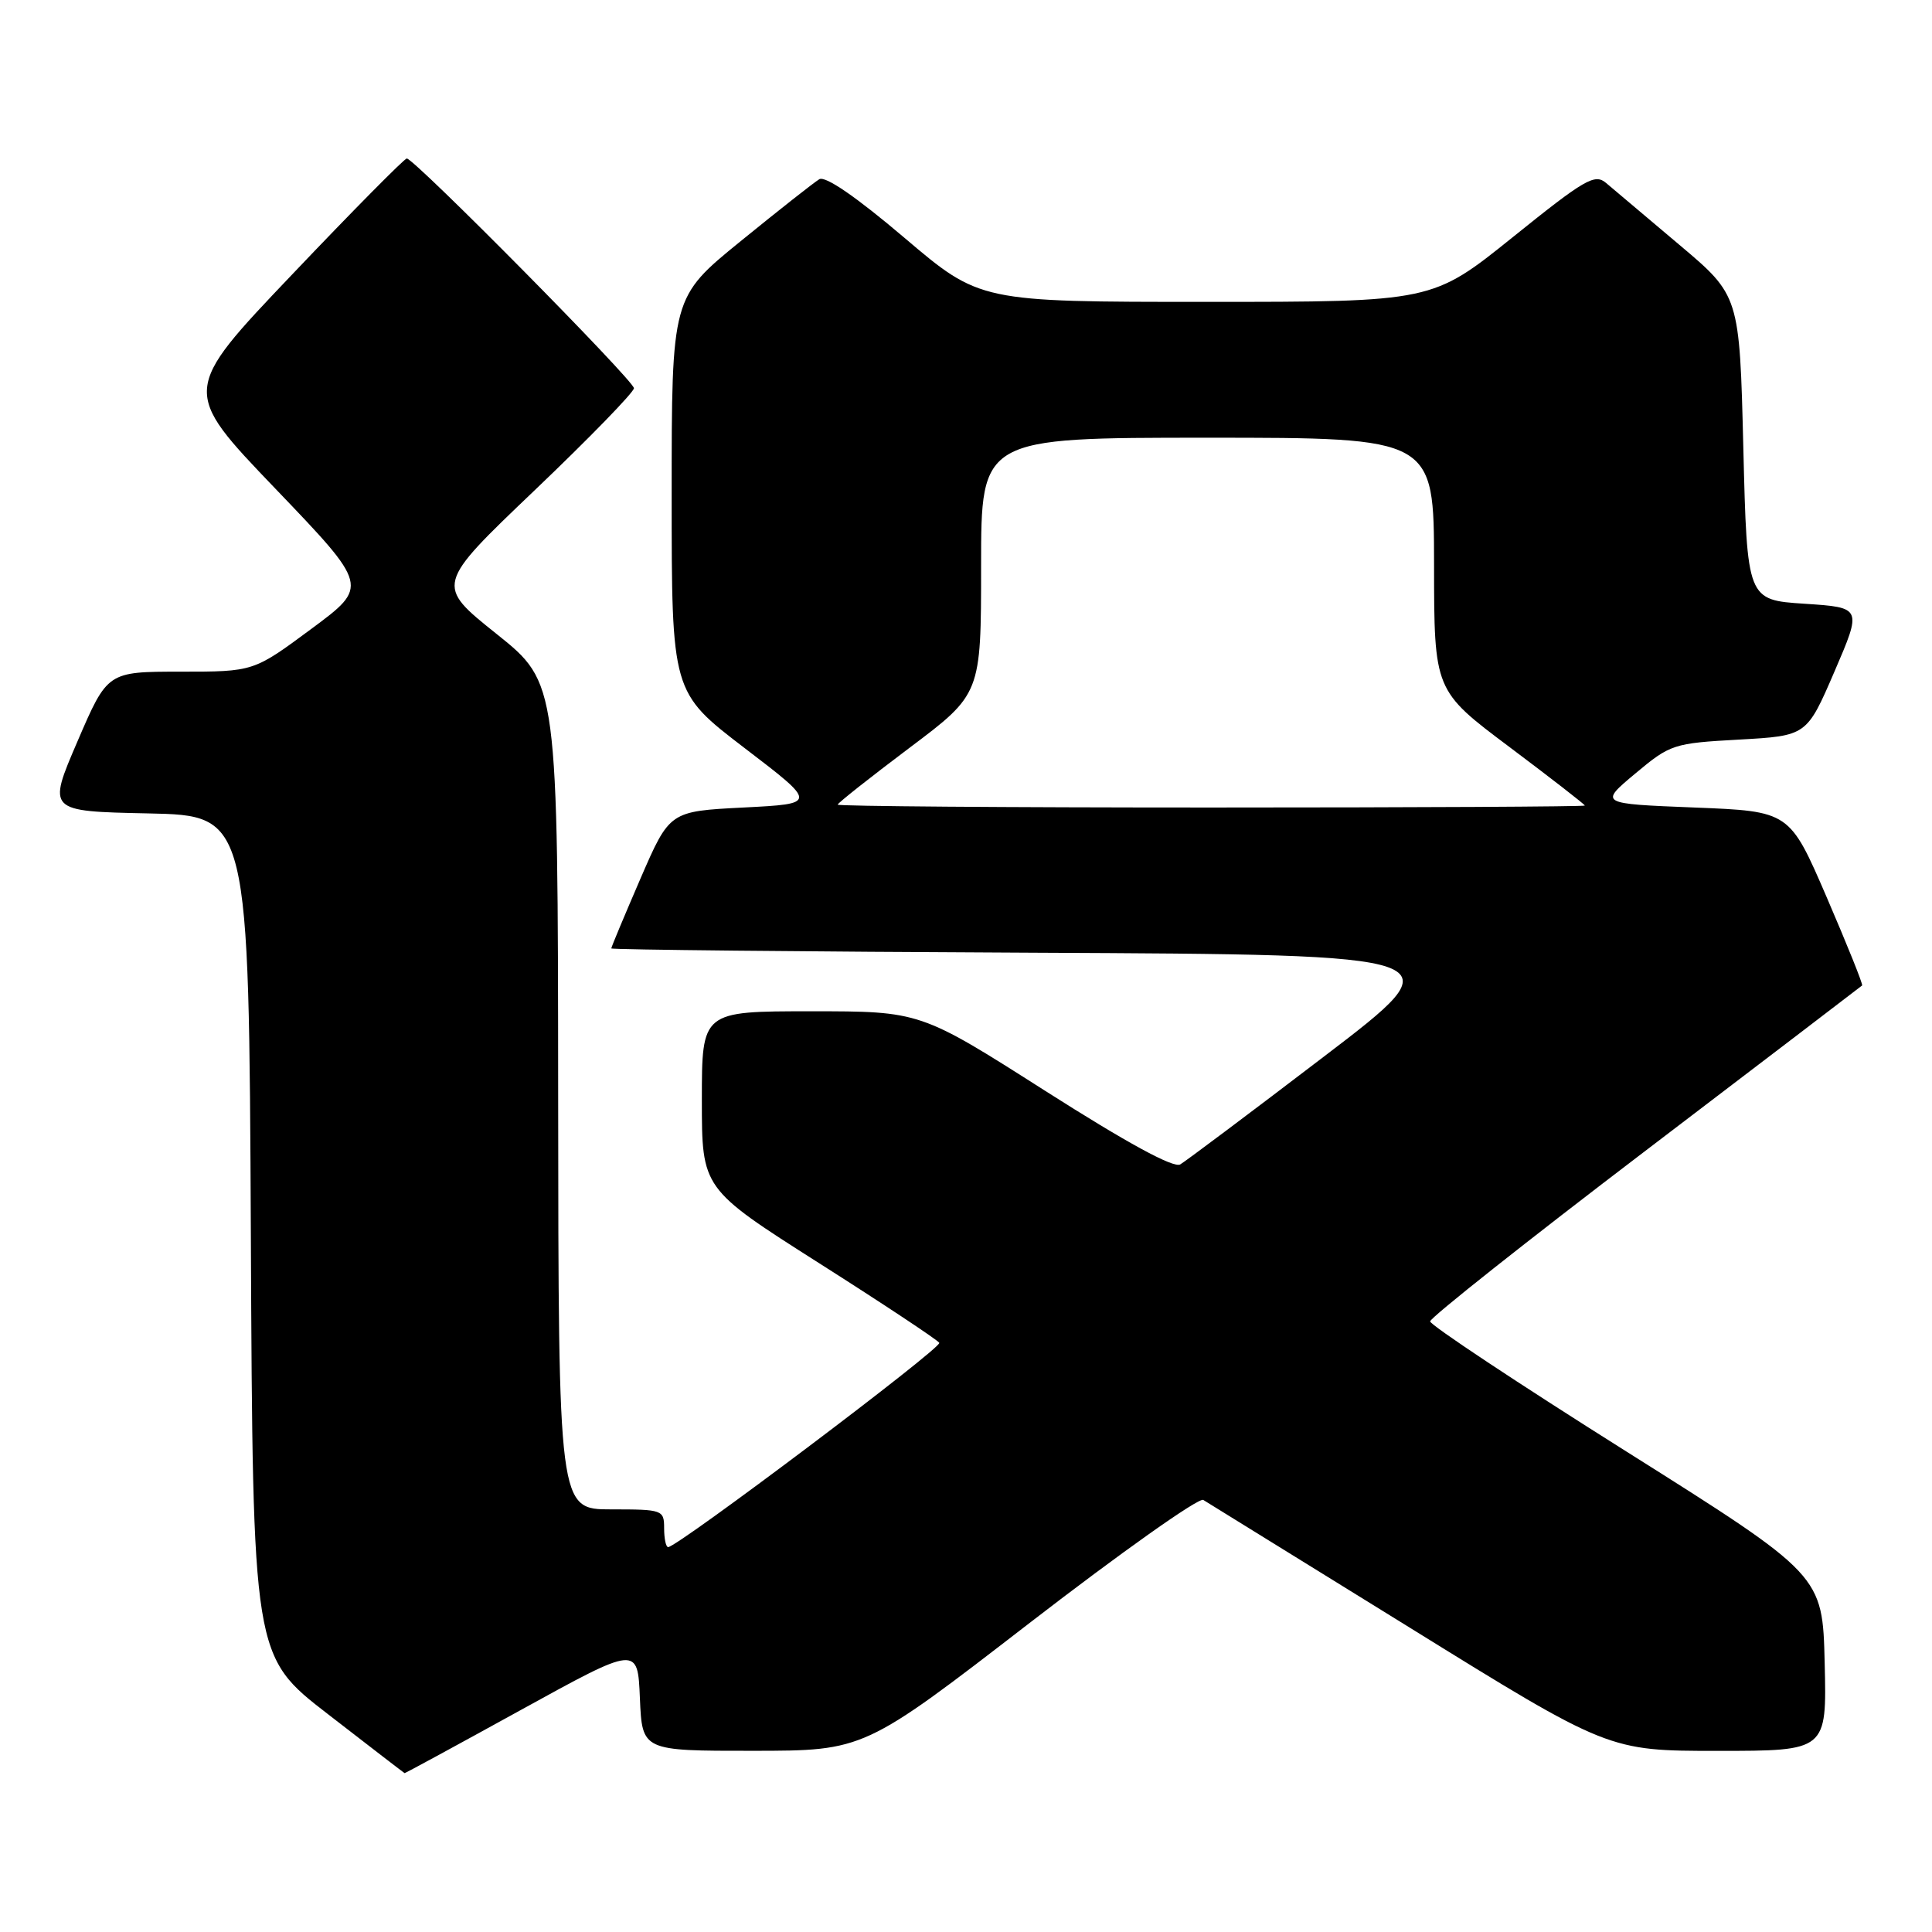 <?xml version="1.0" encoding="UTF-8" standalone="no"?>
<!DOCTYPE svg PUBLIC "-//W3C//DTD SVG 1.1//EN" "http://www.w3.org/Graphics/SVG/1.1/DTD/svg11.dtd" >
<svg xmlns="http://www.w3.org/2000/svg" xmlns:xlink="http://www.w3.org/1999/xlink" version="1.1" viewBox="0 0 256 256">
 <g >
 <path fill="currentColor"
d=" M 69.11 226.53 C 84.50 218.06 84.50 218.06 84.79 225.03 C 85.09 232.00 85.09 232.00 99.79 231.99 C 114.50 231.98 114.50 231.98 136.44 215.04 C 148.50 205.73 158.85 198.40 159.44 198.75 C 160.02 199.10 172.35 206.73 186.83 215.69 C 213.15 232.00 213.15 232.00 227.61 232.00 C 242.06 232.00 242.06 232.00 241.78 220.36 C 241.50 208.71 241.50 208.71 215.50 192.33 C 201.20 183.33 189.50 175.57 189.50 175.09 C 189.50 174.61 202.32 164.45 218.00 152.51 C 233.68 140.57 246.61 130.70 246.74 130.58 C 246.88 130.45 244.77 125.21 242.06 118.92 C 237.13 107.50 237.13 107.50 224.51 107.00 C 211.90 106.50 211.90 106.50 216.68 102.50 C 221.32 98.62 221.73 98.48 230.43 98.00 C 239.40 97.50 239.40 97.50 243.07 89.00 C 246.73 80.50 246.73 80.50 239.12 80.00 C 231.50 79.50 231.50 79.50 231.00 59.33 C 230.50 39.16 230.50 39.16 222.50 32.42 C 218.10 28.71 213.75 25.04 212.82 24.25 C 211.32 22.97 210.02 23.72 200.47 31.41 C 189.79 40.00 189.79 40.00 159.81 40.00 C 129.84 40.00 129.84 40.00 119.83 31.50 C 113.46 26.09 109.36 23.27 108.56 23.75 C 107.87 24.16 103.19 27.85 98.15 31.95 C 89.00 39.39 89.00 39.39 89.00 65.56 C 89.00 91.73 89.00 91.73 98.66 99.12 C 108.32 106.50 108.32 106.50 98.52 107.00 C 88.73 107.50 88.73 107.50 84.86 116.43 C 82.74 121.34 81.00 125.49 81.00 125.67 C 81.00 125.84 106.23 126.10 137.06 126.24 C 193.13 126.50 193.13 126.50 175.43 140.00 C 165.70 147.43 157.13 153.85 156.39 154.29 C 155.50 154.81 149.36 151.46 138.49 144.54 C 121.94 134.00 121.94 134.00 107.47 134.00 C 93.00 134.00 93.00 134.00 93.00 145.75 C 93.00 157.50 93.00 157.50 108.51 167.36 C 117.04 172.78 124.22 177.54 124.46 177.93 C 124.86 178.58 89.78 205.00 88.53 205.00 C 88.24 205.00 88.00 203.88 88.00 202.50 C 88.00 200.07 87.80 200.00 81.00 200.00 C 74.00 200.00 74.00 200.00 73.96 145.25 C 73.92 90.50 73.92 90.50 65.81 84.01 C 57.69 77.52 57.69 77.52 70.85 64.96 C 78.08 58.06 84.00 51.97 84.00 51.44 C 84.00 50.43 54.90 21.00 53.90 21.00 C 53.59 21.00 46.74 27.92 38.69 36.39 C 24.05 51.77 24.05 51.77 36.46 64.72 C 48.88 77.68 48.88 77.68 41.24 83.34 C 33.60 89.00 33.60 89.00 23.92 89.00 C 14.24 89.00 14.24 89.00 10.26 98.25 C 6.28 107.50 6.28 107.50 19.63 107.78 C 32.98 108.06 32.98 108.06 33.24 163.75 C 33.50 219.45 33.50 219.45 43.50 227.17 C 49.00 231.43 53.55 234.93 53.61 234.95 C 53.68 234.98 60.65 231.19 69.11 226.53 Z  M 111.00 106.62 C 111.00 106.41 115.28 103.03 120.50 99.10 C 130.00 91.96 130.00 91.96 130.00 74.98 C 130.00 58.00 130.00 58.00 160.00 58.00 C 190.00 58.00 190.00 58.00 190.02 74.75 C 190.03 91.50 190.03 91.50 200.02 98.99 C 205.51 103.11 210.00 106.60 210.00 106.74 C 210.00 106.88 187.73 107.00 160.50 107.00 C 133.27 107.00 111.00 106.83 111.00 106.62 Z "/>
</g>
</svg>